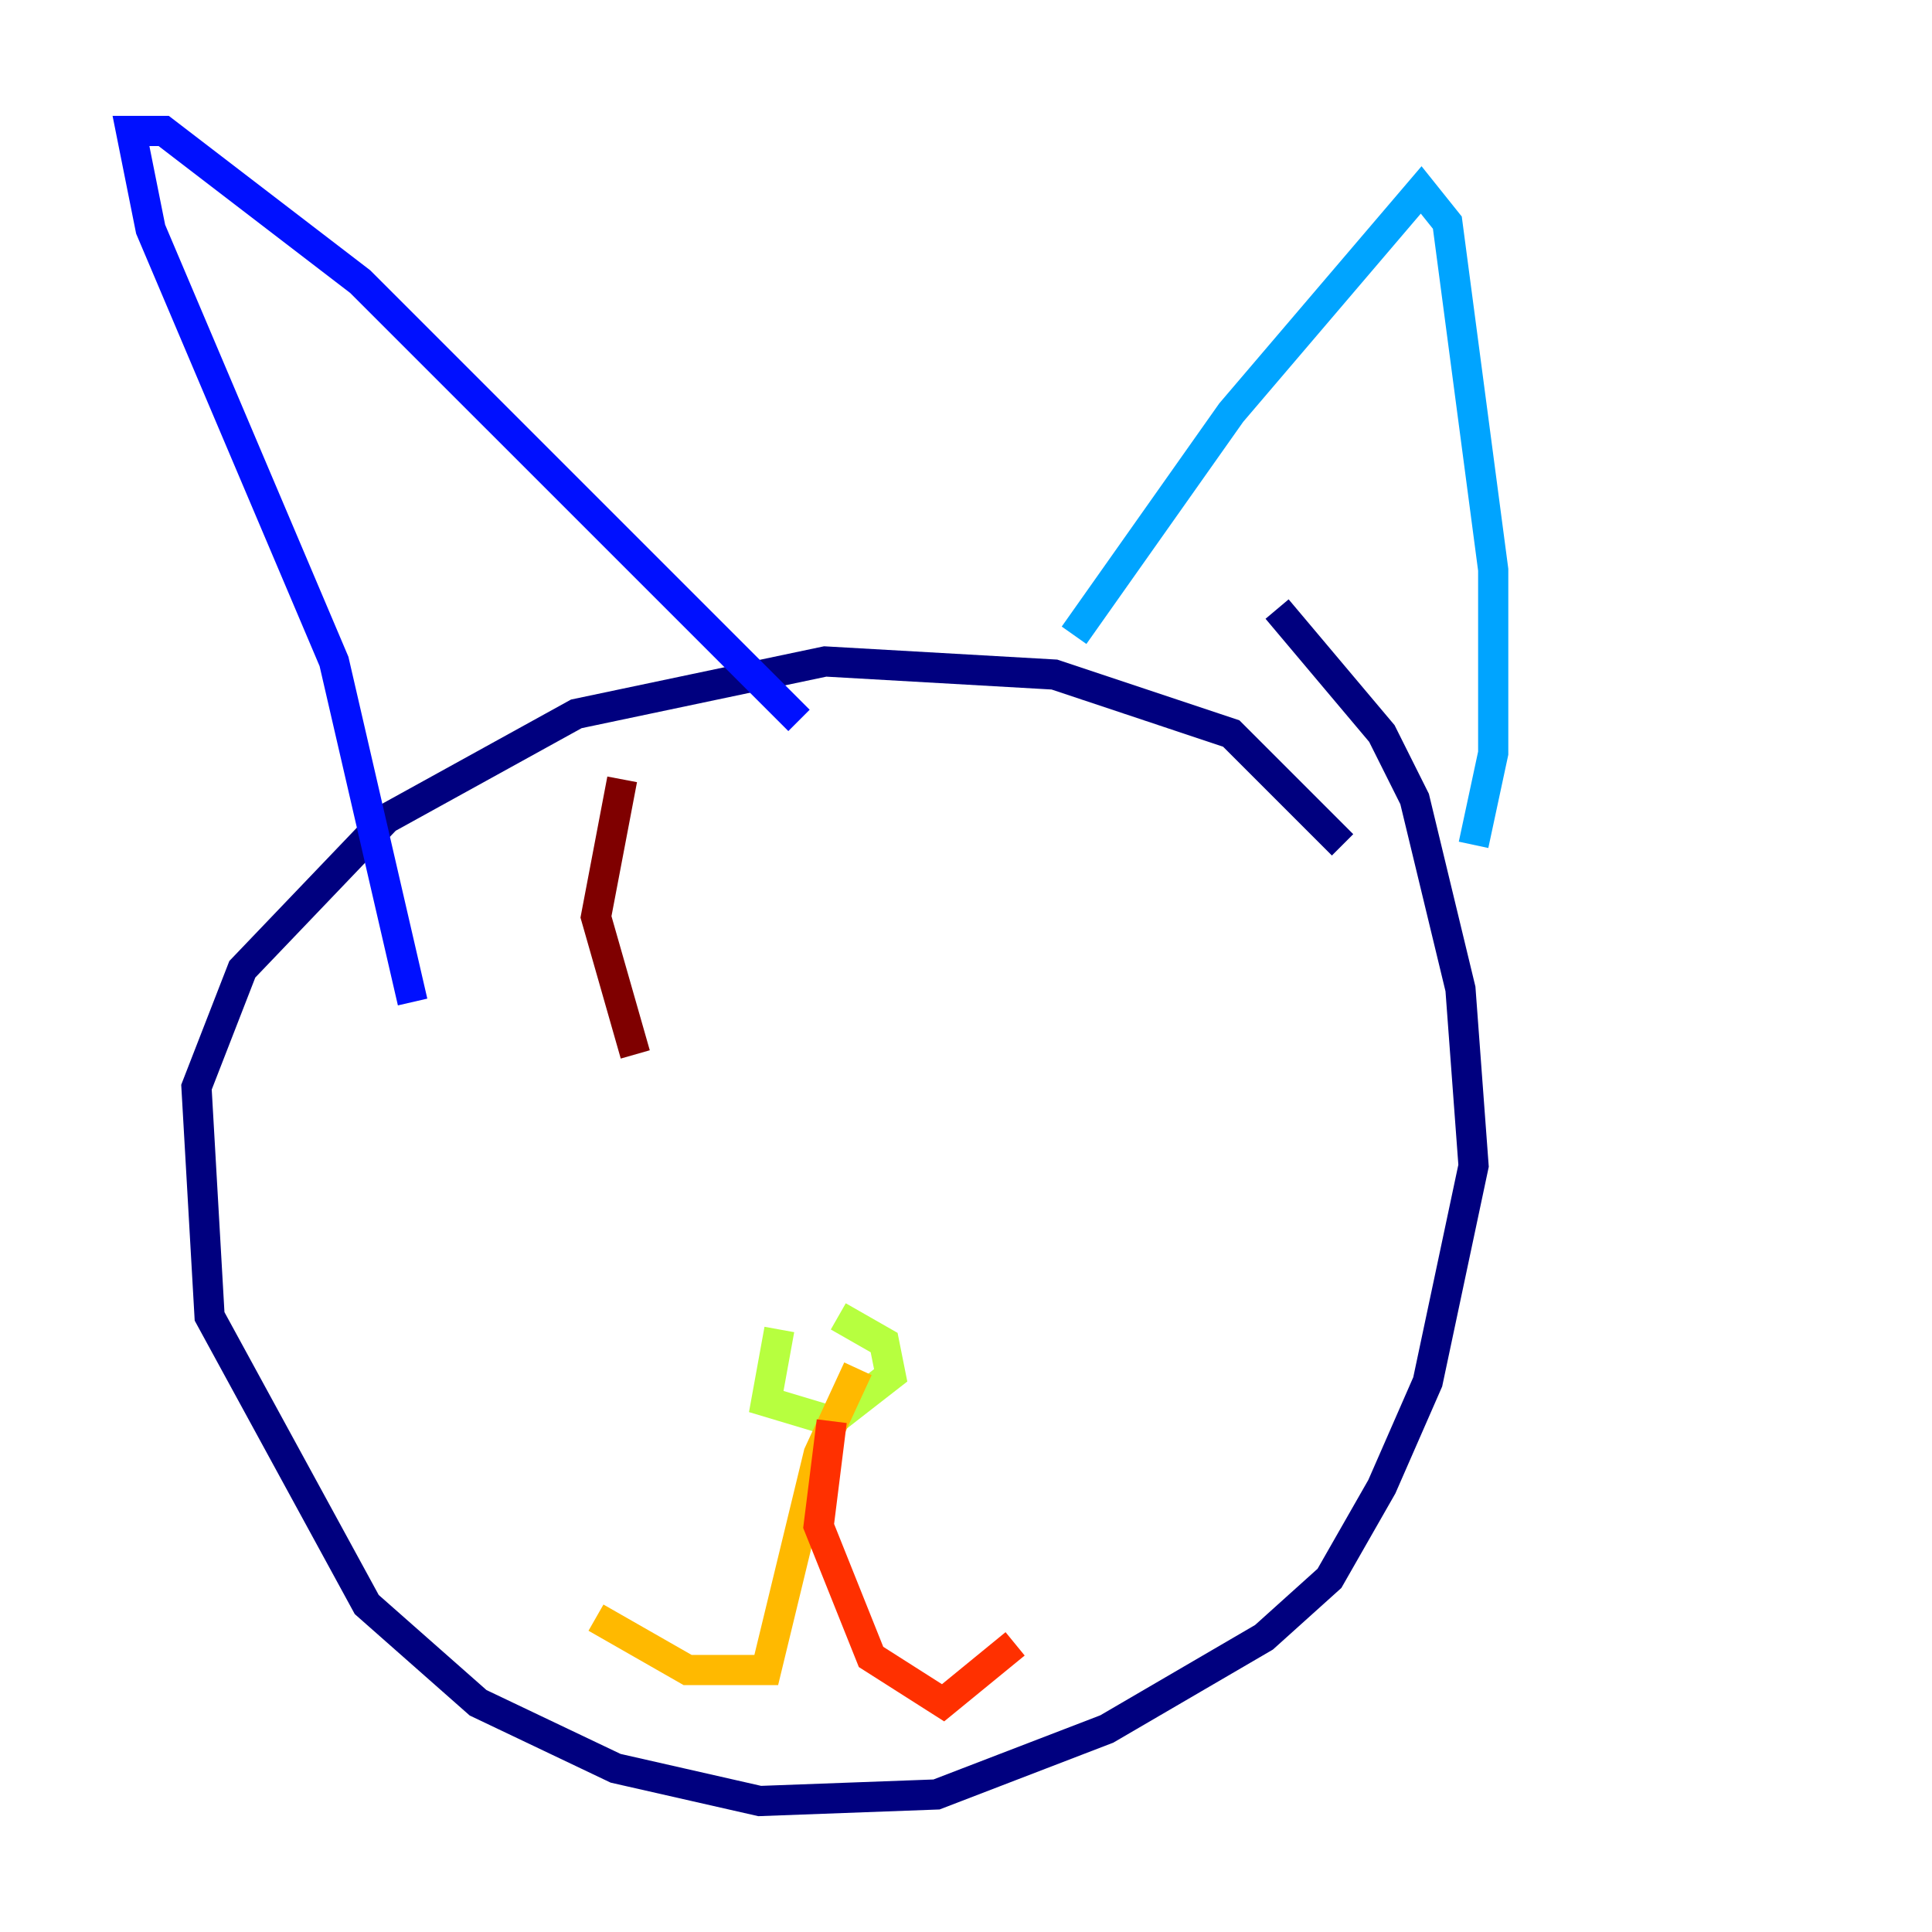 <?xml version="1.0" encoding="utf-8" ?>
<svg baseProfile="tiny" height="128" version="1.2" viewBox="0,0,128,128" width="128" xmlns="http://www.w3.org/2000/svg" xmlns:ev="http://www.w3.org/2001/xml-events" xmlns:xlink="http://www.w3.org/1999/xlink"><defs /><polyline fill="none" points="88.949,55.973 81.573,48.597 69.858,44.691 54.671,43.824 38.183,47.295 25.6,54.237 16.054,64.217 13.017,72.027 13.885,87.214 24.298,106.305 31.675,112.814 40.786,117.153 50.332,119.322 62.047,118.888 73.329,114.549 83.742,108.475 88.081,104.57 91.552,98.495 94.59,91.552 97.627,77.234 96.759,65.519 93.722,52.936 91.552,48.597 84.61,40.352" stroke="#00007f" stroke-width="2" /><polyline fill="none" points="52.936,47.729 23.864,18.658 10.848,8.678 8.678,8.678 9.98,15.186 22.129,43.824 27.336,66.386" stroke="#0010ff" stroke-width="2" /><polyline fill="none" points="71.159,42.088 81.573,27.336 94.156,12.583 95.891,14.752 98.929,37.749 98.929,49.898 97.627,55.973" stroke="#00a4ff" stroke-width="2" /><polyline fill="none" points="50.766,85.044 50.766,85.044" stroke="#3fffb7" stroke-width="2" /><polyline fill="none" points="51.634,88.081 50.766,92.854 55.105,94.156 59.01,91.119 58.576,88.949 55.539,87.214" stroke="#b7ff3f" stroke-width="2" /><polyline fill="none" points="56.841,90.685 54.237,96.325 50.766,110.644 45.559,110.644 39.485,107.173" stroke="#ffb900" stroke-width="2" /><polyline fill="none" points="55.105,94.156 54.237,101.098 57.709,109.776 62.481,112.814 67.254,108.909" stroke="#ff3000" stroke-width="2" /><polyline fill="none" points="41.22,51.634 39.485,60.746 42.088,69.858" stroke="#7f0000" stroke-width="2" /></svg>